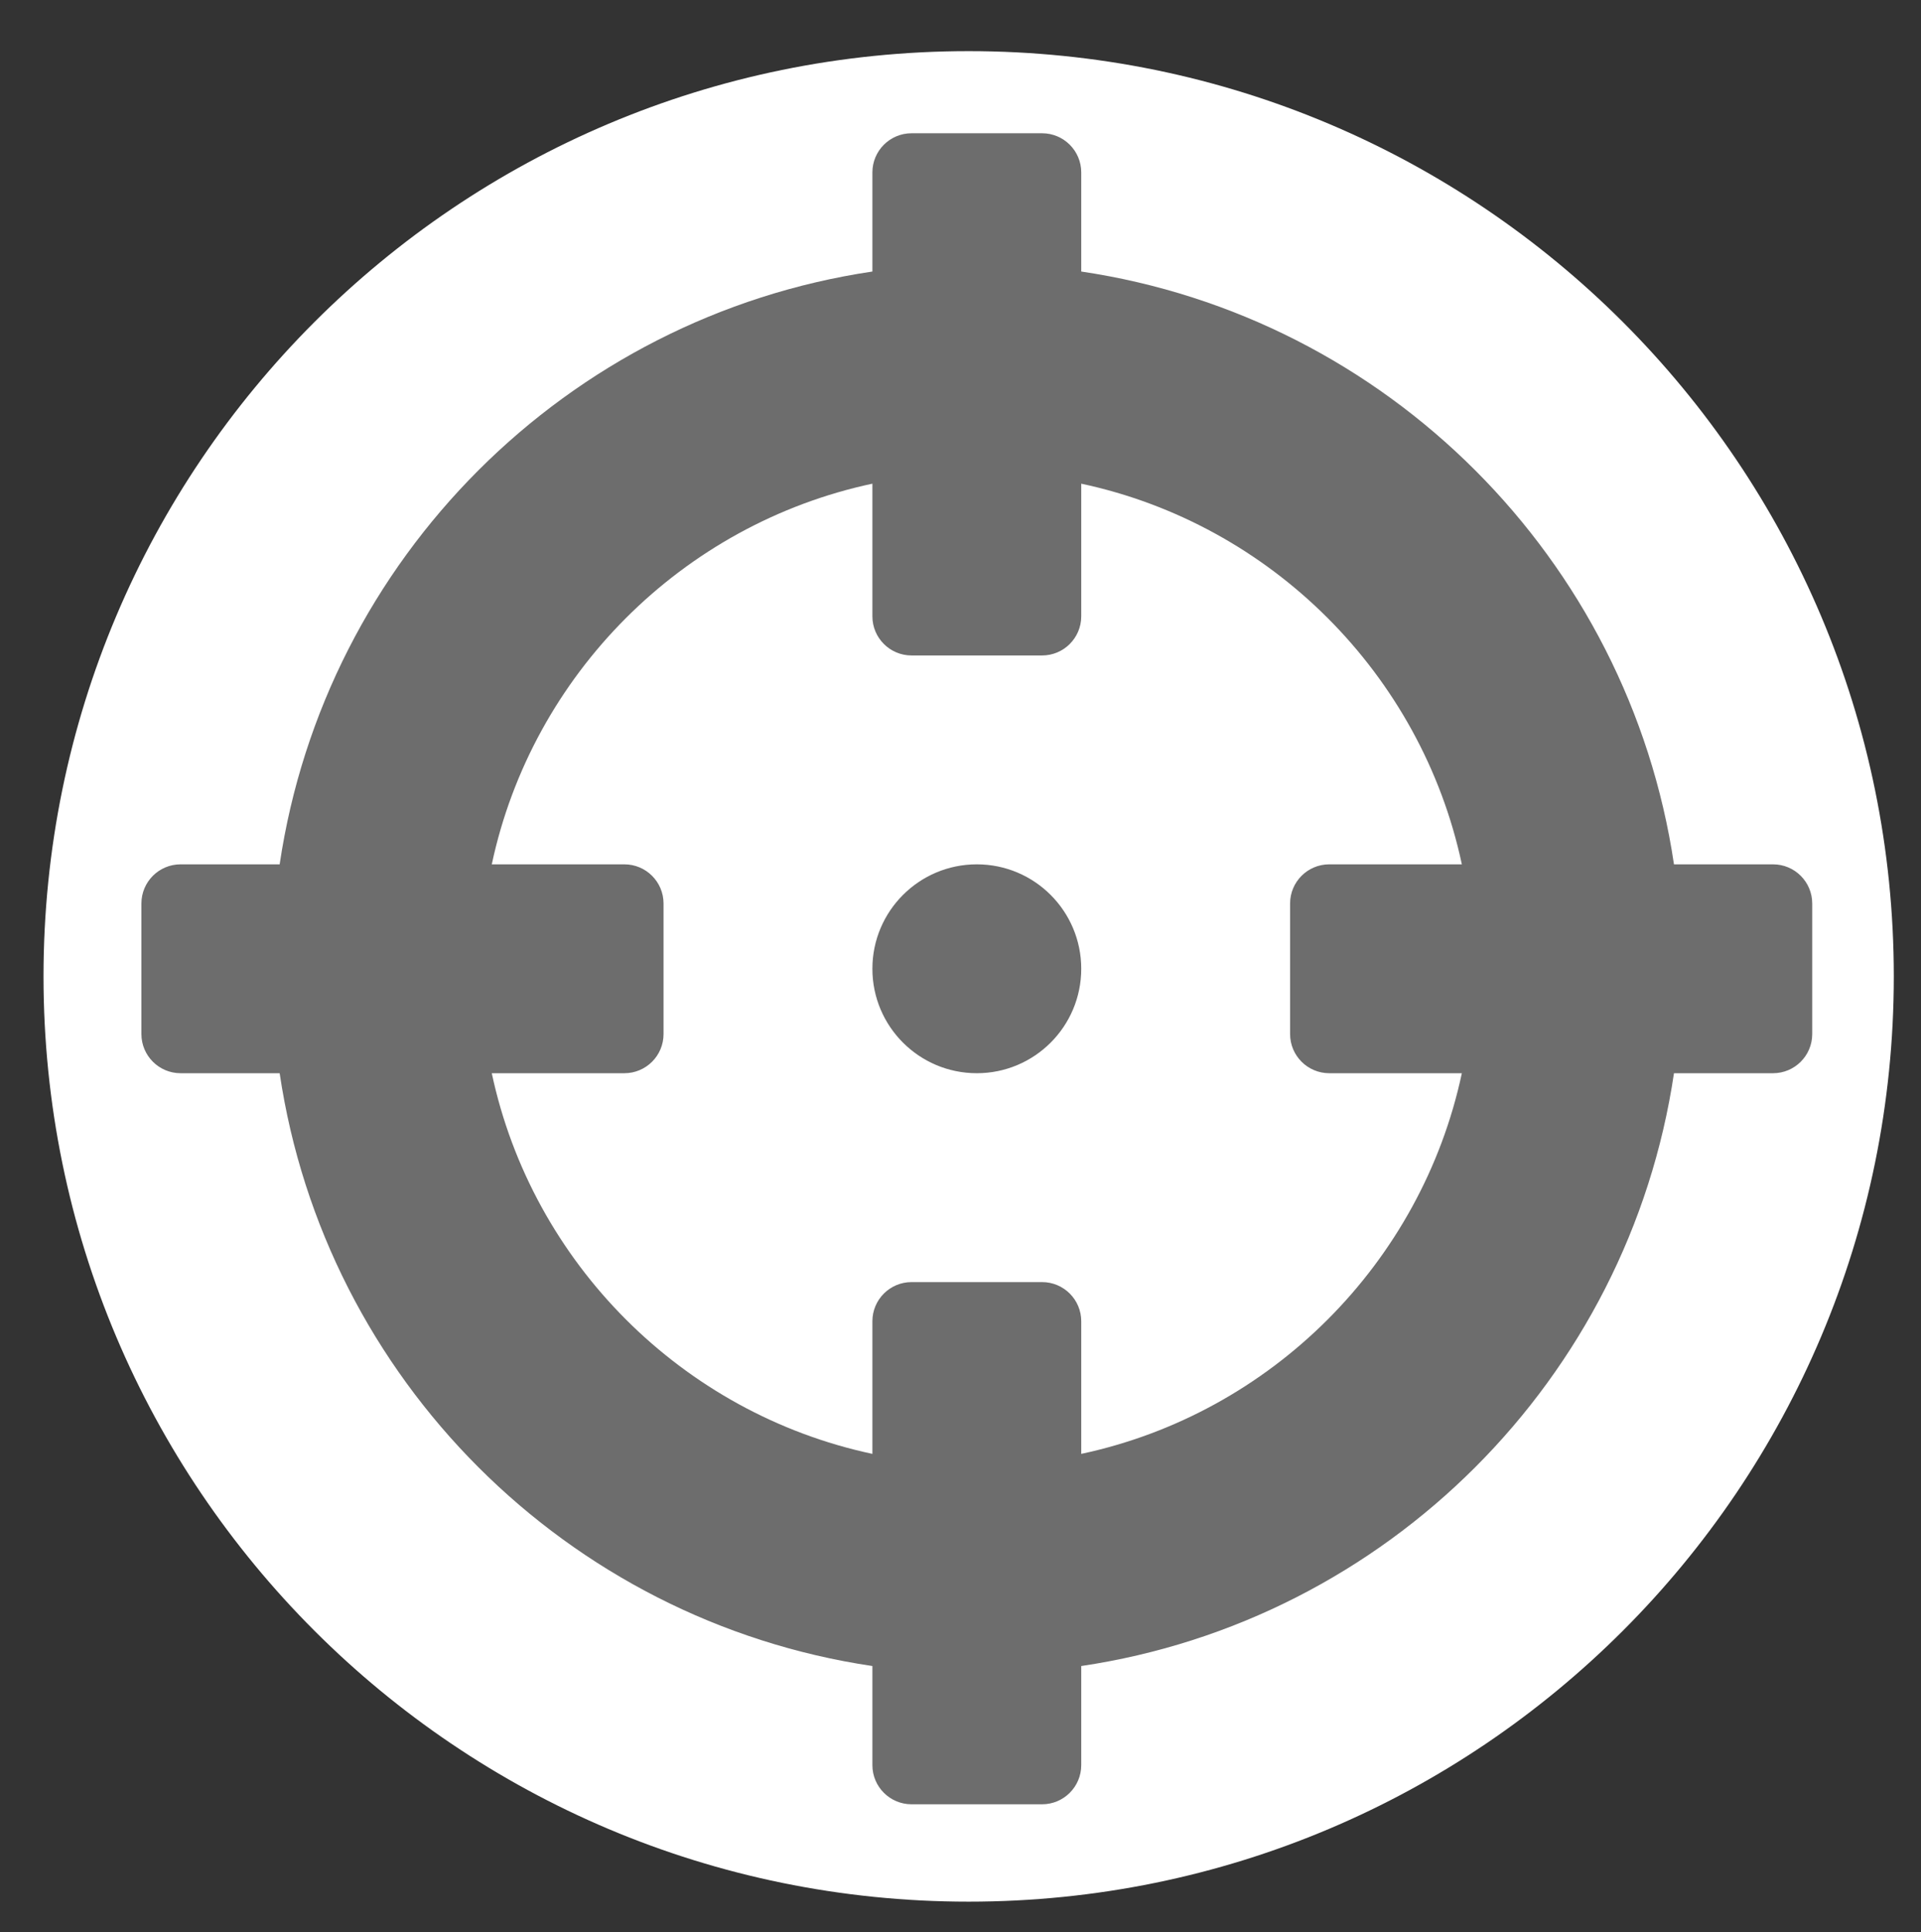 <svg xmlns="http://www.w3.org/2000/svg" aria-hidden="true" data-prefix="fas" data-icon="crosshairs" role="img" width="588.667" height="592" style=""><rect width="100%" height="100%" fill="#333333" stroke="none"/><rect id="backgroundrect" width="100%" height="100%" x="0" y="0" fill="none" stroke="none"/><g class="currentLayer" style=""><title>Layer 1</title><path fill="#ffffff" fill-opacity="1" stroke="none" stroke-opacity="1" stroke-width="1" stroke-dasharray="none" stroke-linejoin="miter" stroke-linecap="butt" stroke-dashoffset="" fill-rule="nonzero" opacity="1" marker-start="" marker-mid="" marker-end="" d="M13.333,299.167 C13.333,142.537 140.203,15.667 296.833,15.667 C453.463,15.667 580.333,142.537 580.333,299.167 C580.333,455.797 453.463,582.667 296.833,582.667 C140.203,582.667 13.333,455.797 13.333,299.167 z" id="svg_2" class=""/><path fill="#6d6d6d" d="M543.333,264.833 h-30.364 C499.057,171.158 425.008,97.109 331.333,83.197 V52.833 c0,-6.627 -5.373,-12 -12,-12 h-40 c-6.627,0 -12,5.373 -12,12 v30.364 C173.658,97.109 99.609,171.158 85.697,264.833 H55.333 c-6.627,0 -12,5.373 -12,12 v40 c0,6.627 5.373,12 12,12 h30.364 C99.609,422.508 173.658,496.557 267.333,510.469 V540.833 c0,6.627 5.373,12 12,12 h40 c6.627,0 12,-5.373 12,-12 v-30.364 C425.008,496.557 499.057,422.508 512.969,328.833 H543.333 c6.627,0 12,-5.373 12,-12 v-40 c0,-6.627 -5.373,-12 -12,-12 zM331.333,445.467 V404.833 c0,-6.627 -5.373,-12 -12,-12 h-40 c-6.627,0 -12,5.373 -12,12 v40.634 C209.159,433.065 163.116,387.076 150.699,328.833 H191.333 c6.627,0 12,-5.373 12,-12 v-40 c0,-6.627 -5.373,-12 -12,-12 h-40.634 C163.101,206.659 209.09,160.616 267.333,148.199 V188.833 c0,6.627 5.373,12 12,12 h40 c6.627,0 12,-5.373 12,-12 v-40.634 C389.507,160.601 435.55,206.59 447.967,264.833 H407.333 c-6.627,0 -12,5.373 -12,12 v40 c0,6.627 5.373,12 12,12 h40.634 C435.565,387.007 389.576,433.05 331.333,445.467 zM331.333,296.833 c0,17.673 -14.327,32 -32,32 s-32,-14.327 -32,-32 c0,-17.673 14.327,-32 32,-32 s32,14.327 32,32 z" id="svg_1" class="" fill-opacity="1"/><path fill="#6d6d6d" fill-opacity="1" stroke="none" stroke-opacity="1" stroke-width="1" stroke-dasharray="none" stroke-linejoin="miter" stroke-linecap="butt" stroke-dashoffset="" fill-rule="nonzero" opacity="1" marker-start="" marker-mid="" marker-end="" d="M678.5,189.167 C678.5,180.603 680.066,173.667 682,173.667 C683.934,173.667 685.5,180.603 685.5,189.167 C685.5,197.73 683.934,204.667 682,204.667 C680.066,204.667 678.5,197.73 678.5,189.167 z" id="svg_4" class=""/></g></svg>